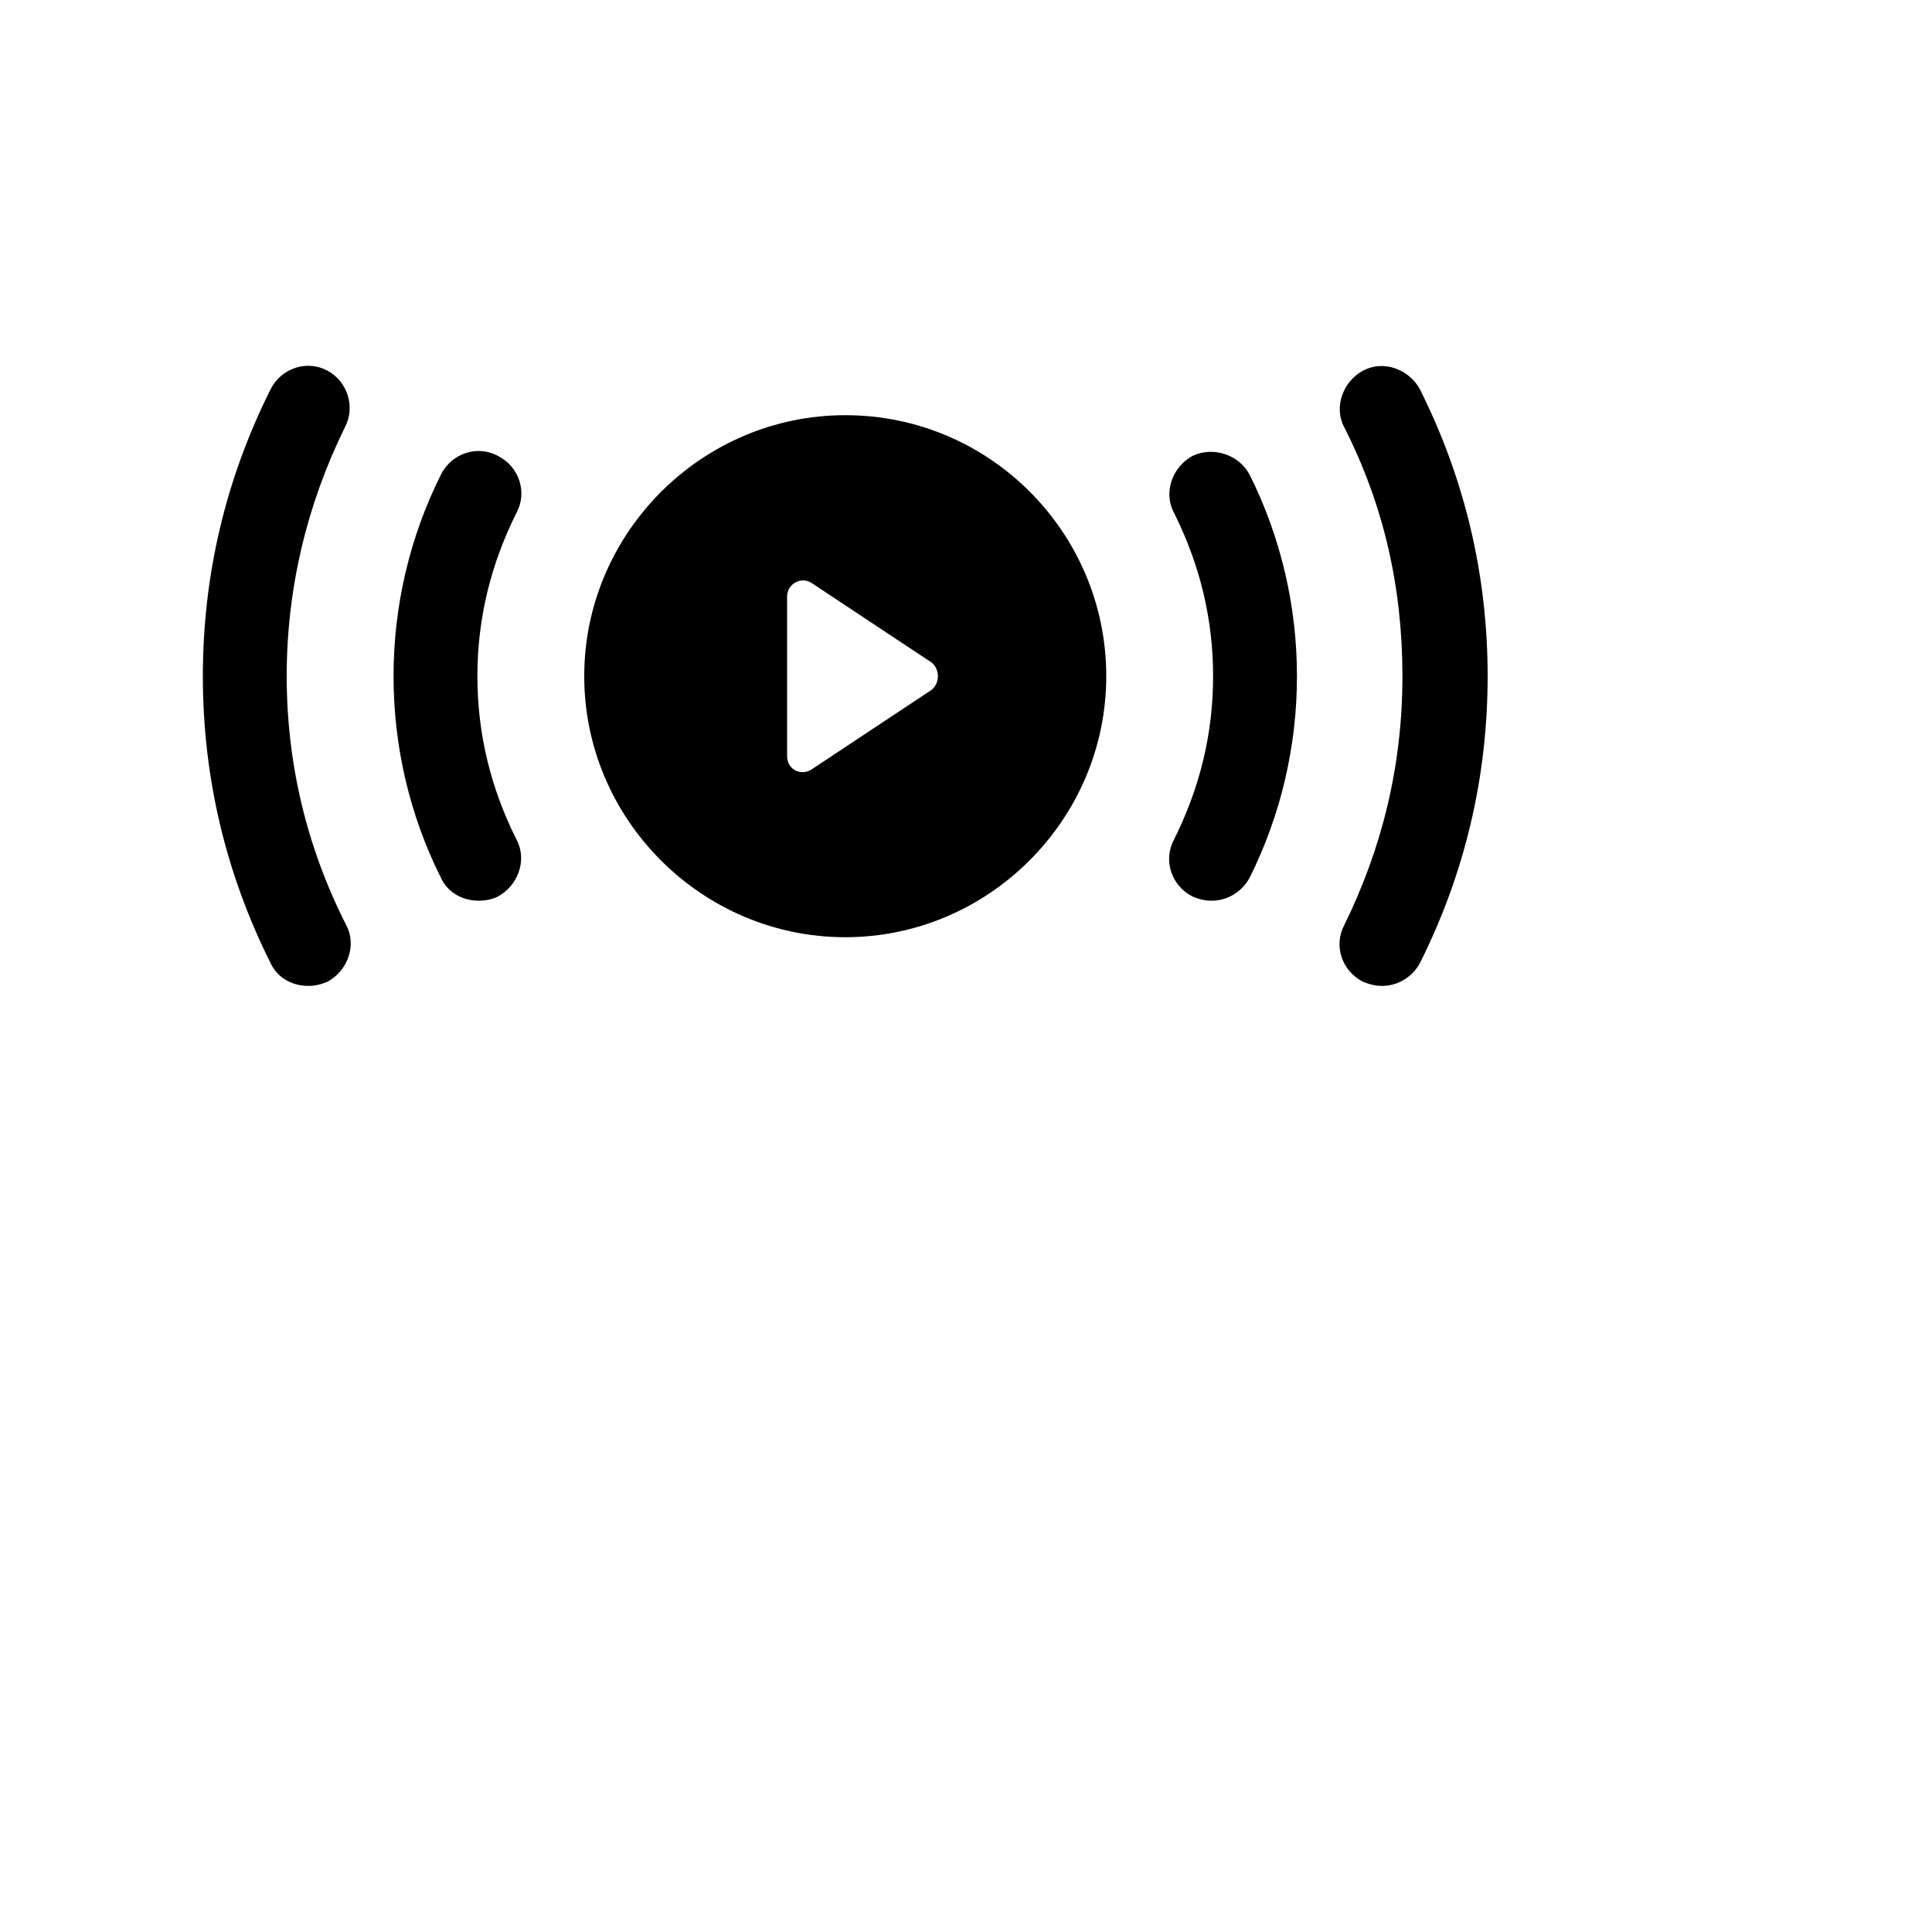 <?xml version="1.0" encoding="UTF-8"?>
<svg width="700pt" height="700pt" version="1.1" viewBox="0 0 800 800" xmlns="http://www.w3.org/2000/svg" xmlns:xlink="http://www.w3.org/1999/xlink">
 <defs>
  <symbol id="h" overflow="visible">
   <path d="m18.766-1.125c-0.969 0.5-1.98 0.875-3.031 1.125-1.043 0.258-2.137 0.391-3.281 0.391-3.398 0-6.09-0.945-8.078-2.844-1.992-1.906-2.984-4.484-2.984-7.734 0-3.258 0.992-5.836 2.984-7.734 1.988-1.906 4.68-2.859 8.078-2.859 1.145 0 2.238 0.133 3.281 0.391 1.051 0.25 2.062 0.625 3.031 1.125v4.219c-0.98-0.656-1.945-1.141-2.891-1.453-0.949-0.312-1.949-0.469-3-0.469-1.875 0-3.352 0.605-4.422 1.812-1.074 1.199-1.609 2.856-1.609 4.969 0 2.106 0.535 3.762 1.609 4.969 1.07 1.199 2.547 1.797 4.422 1.797 1.051 0 2.051-0.148 3-0.453 0.945-0.312 1.91-0.801 2.891-1.469z"/>
  </symbol>
 </defs>
 <g>
  <path d="m588 161.28c-4.481-8.398-15.121-12.32-23.52-7.84-8.398 4.481-12.32 15.121-7.84 23.52 16.238 31.922 24.078 66.078 24.078 103.04s-8.398 71.121-24.078 103.04c-4.481 8.398-1.121 19.039 7.84 23.52 2.801 1.121 5.039 1.68 7.84 1.68 6.16 0 12.32-3.359 15.68-9.52 18.48-36.961 28-76.719 28-118.72s-9.52-81.762-28-118.72z"/>
  <path d="m135.52 153.44c-8.398-4.481-19.039-1.121-23.52 7.84-18.48 36.961-28 76.719-28 118.72s9.52 81.762 28 118.72c2.801 6.16 8.961 9.52 15.68 9.52 2.801 0 5.039-0.559 7.84-1.68 8.398-4.481 12.32-15.121 7.84-23.52-16.238-31.918-24.641-66.641-24.641-103.04s8.398-71.121 24.078-103.04c4.484-8.402 1.125-19.039-7.277-23.52z"/>
  <path d="m493.92 188.72c-8.398 4.481-12.32 15.121-7.84 23.52 10.641 21.281 16.238 43.68 16.238 67.762 0 24.078-5.602 46.48-16.238 67.762-4.481 8.398-1.121 19.039 7.84 23.52 2.801 1.121 5.039 1.68 7.84 1.68 6.16 0 12.32-3.359 15.68-9.52 12.879-25.762 19.602-54.32 19.602-83.441s-6.719-57.68-19.602-83.441c-4.481-8.398-15.121-11.758-23.52-7.84z"/>
  <path d="m206.08 188.72c-8.398-4.481-19.039-1.121-23.52 7.84-12.879 25.762-19.602 54.32-19.602 83.441s6.719 57.68 19.602 83.441c2.801 6.16 8.961 9.52 15.68 9.52 2.801 0 5.602-0.559 7.84-1.68 8.398-4.481 12.32-15.121 7.84-23.52-10.641-21.281-16.238-43.68-16.238-67.762 0-24.078 5.602-46.48 16.238-67.762 4.481-8.398 1.121-19.039-7.84-23.52z"/>
  <path d="m350 171.92c-59.359 0-108.08 48.719-108.08 108.08s48.719 108.08 108.08 108.08 108.08-48.719 108.08-108.08-48.156-108.08-108.08-108.08zm35.84 113.68-49.84 33.039c-4.481 2.801-10.078 0-10.078-5.602v-66.078c0-5.039 5.602-8.398 10.078-5.602l49.84 33.039c3.359 2.801 3.359 8.402 0 11.203z"/>
 </g>
</svg>
